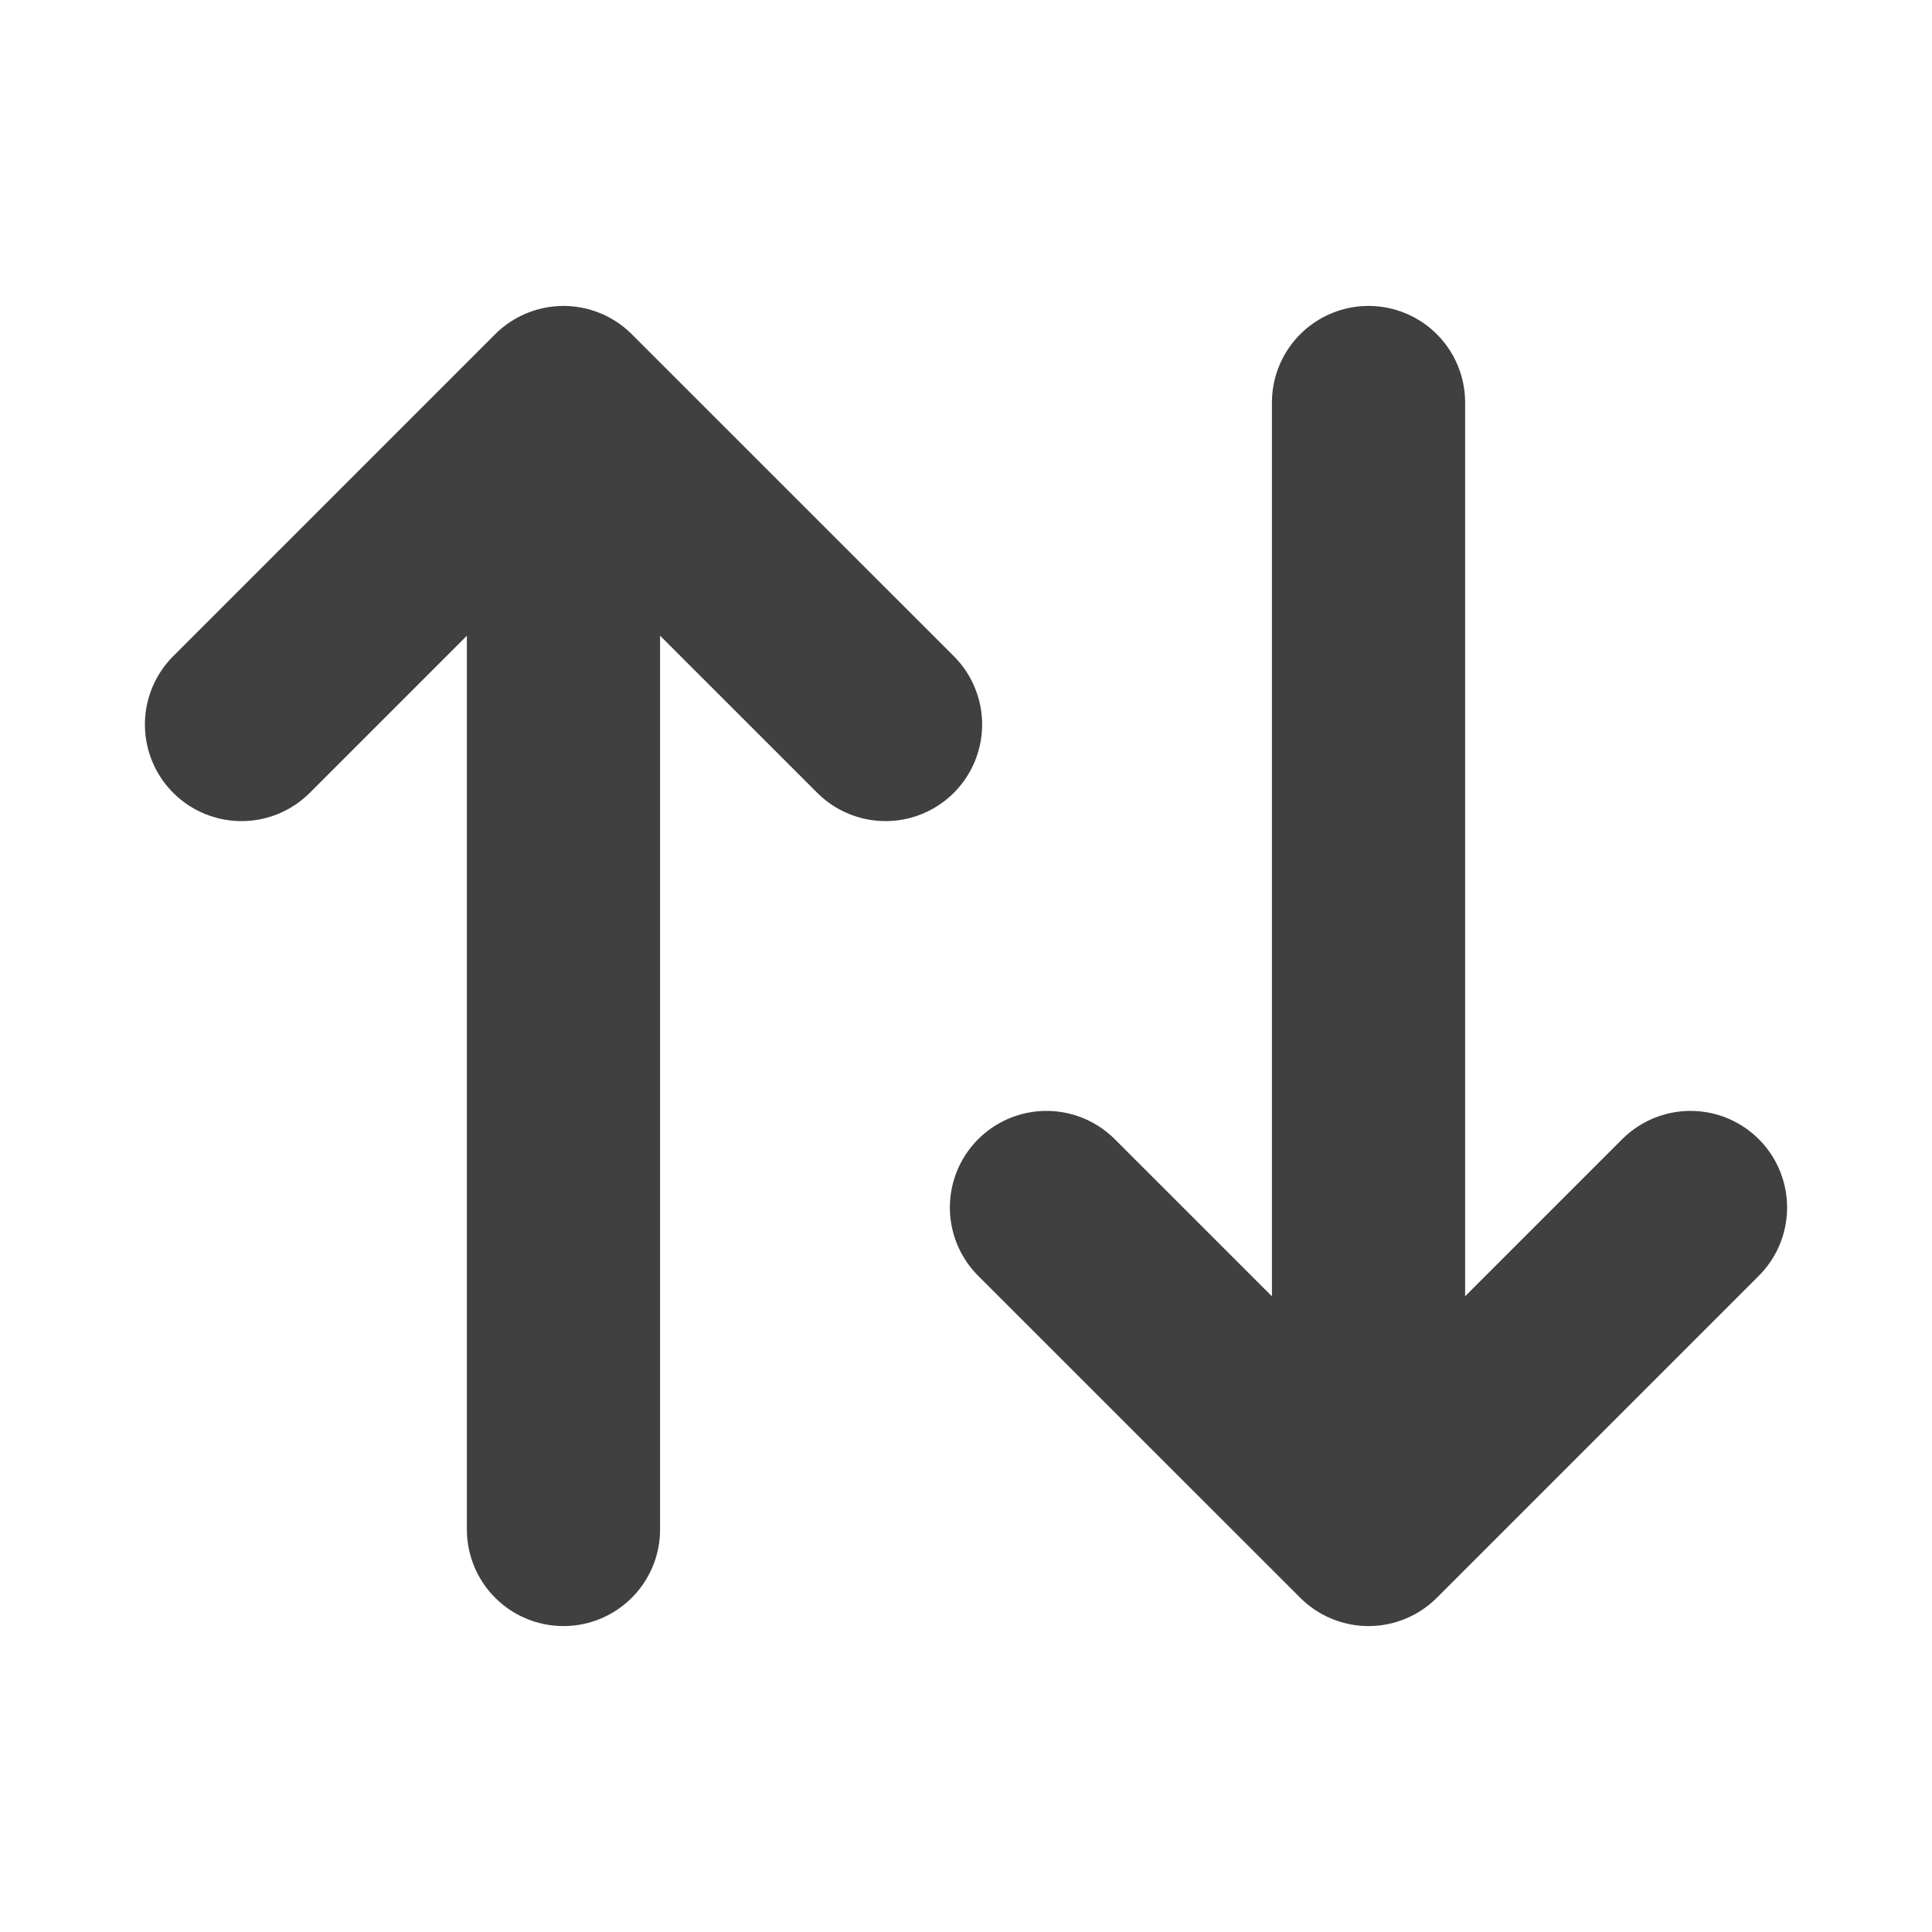 <svg width="20" height="20" viewBox="0 0 20 20" fill="none" xmlns="http://www.w3.org/2000/svg">
<path d="M2.5 7.5L5.833 4.167M5.833 4.167L9.167 7.5M5.833 4.167V15.833M17.5 12.5L14.167 15.833M14.167 15.833L10.833 12.5M14.167 15.833V4.167" stroke="#404040" stroke-width="2" stroke-linecap="round" stroke-linejoin="round"/>
</svg>
